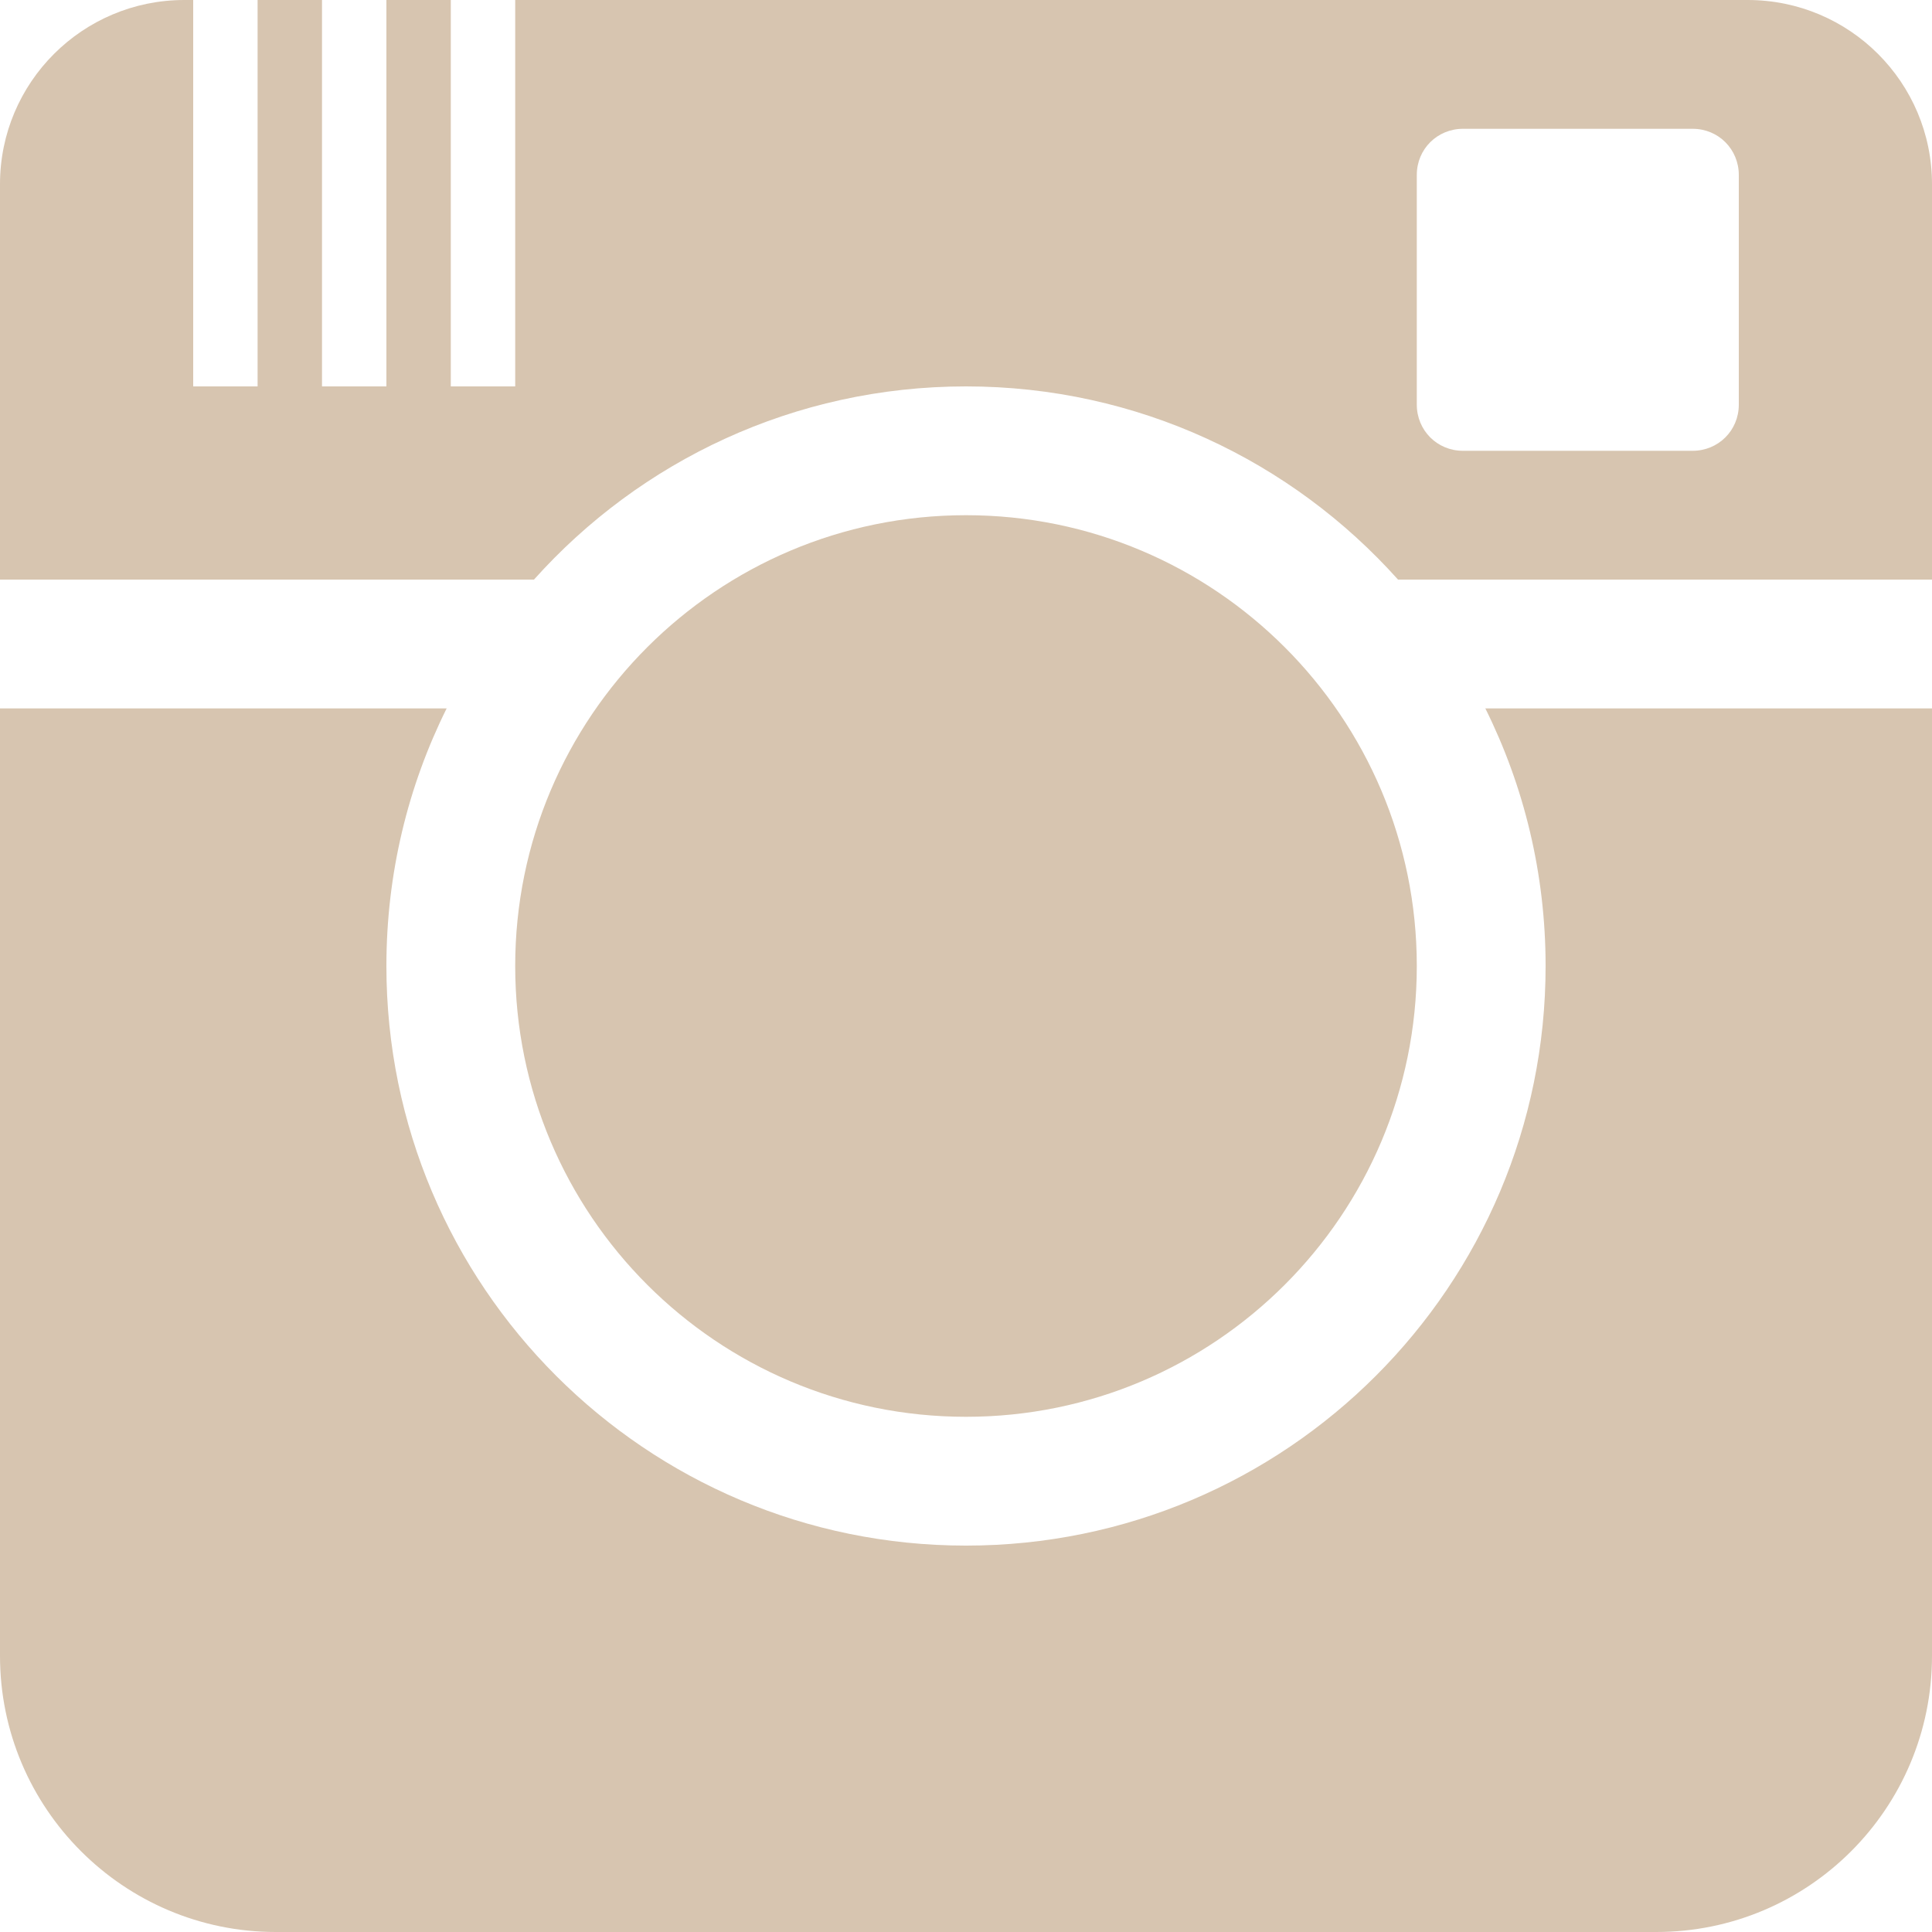 <?xml version="1.0" encoding="UTF-8" standalone="no"?>
<svg width="42px" height="42px" viewBox="0 0 42 42" version="1.1" xmlns="http://www.w3.org/2000/svg" xmlns:xlink="http://www.w3.org/1999/xlink" xmlns:sketch="http://www.bohemiancoding.com/sketch/ns">
    <!-- Generator: Sketch 3.1.1 (8761) - http://www.bohemiancoding.com/sketch -->
    <title>instagram_s</title>
    <desc>Created with Sketch.</desc>
    <defs></defs>
    <g id="Page-1" stroke="none" stroke-width="1" fill="none" fill-rule="evenodd" sketch:type="MSPage">
        <g id="shape-icons" sketch:type="MSLayerGroup" transform="translate(-204, -205)" fill="#D7C5B0">
            <g id="row-3-shape-icons" transform="translate(0, 201)" sketch:type="MSShapeGroup">
                <path d="M236.29,19.4 L246,19.4 L246,39.997 C246,43.315 243.316,46 240.005,46 L209.995,46 C206.691,46 204,43.312 204,39.997 L204,19.4 L213.71,19.4 C212.871,21.087 212.4,22.988 212.4,25 C212.4,31.959 218.041,37.6 225,37.6 C231.959,37.6 237.6,31.959 237.6,25 C237.6,22.988 237.129,21.087 236.29,19.4 L236.29,19.4 Z M215.608,16.6 L204,16.6 L204,8.004 C204,5.792 205.794,4 208.008,4 L241.992,4 C244.209,4 246,5.793 246,8.004 L246,16.6 L234.392,16.6 C232.085,14.022 228.732,12.4 225,12.4 C221.268,12.4 217.915,14.022 215.608,16.6 L215.608,16.6 Z M213.8,4 L213.8,12.4 L215.2,12.4 L215.2,4 L213.8,4 Z M211,4 L211,12.4 L212.4,12.4 L212.4,4 L211,4 Z M208.2,4 L208.2,12.4 L209.6,12.4 L209.6,4 L208.2,4 Z M235.803,6.8 C235.249,6.8 234.8,7.238 234.8,7.803 L234.8,12.797 C234.8,13.351 235.238,13.8 235.803,13.8 L240.797,13.8 C241.351,13.8 241.8,13.362 241.8,12.797 L241.8,7.803 C241.8,7.249 241.362,6.8 240.797,6.8 L235.803,6.8 Z M225,34.8 C230.412,34.8 234.8,30.412 234.8,25 C234.8,19.588 230.412,15.2 225,15.2 C219.588,15.2 215.2,19.588 215.2,25 C215.2,30.412 219.588,34.8 225,34.8 Z" id="instagram_s"></path>
            </g>
        </g>
    </g>
</svg>